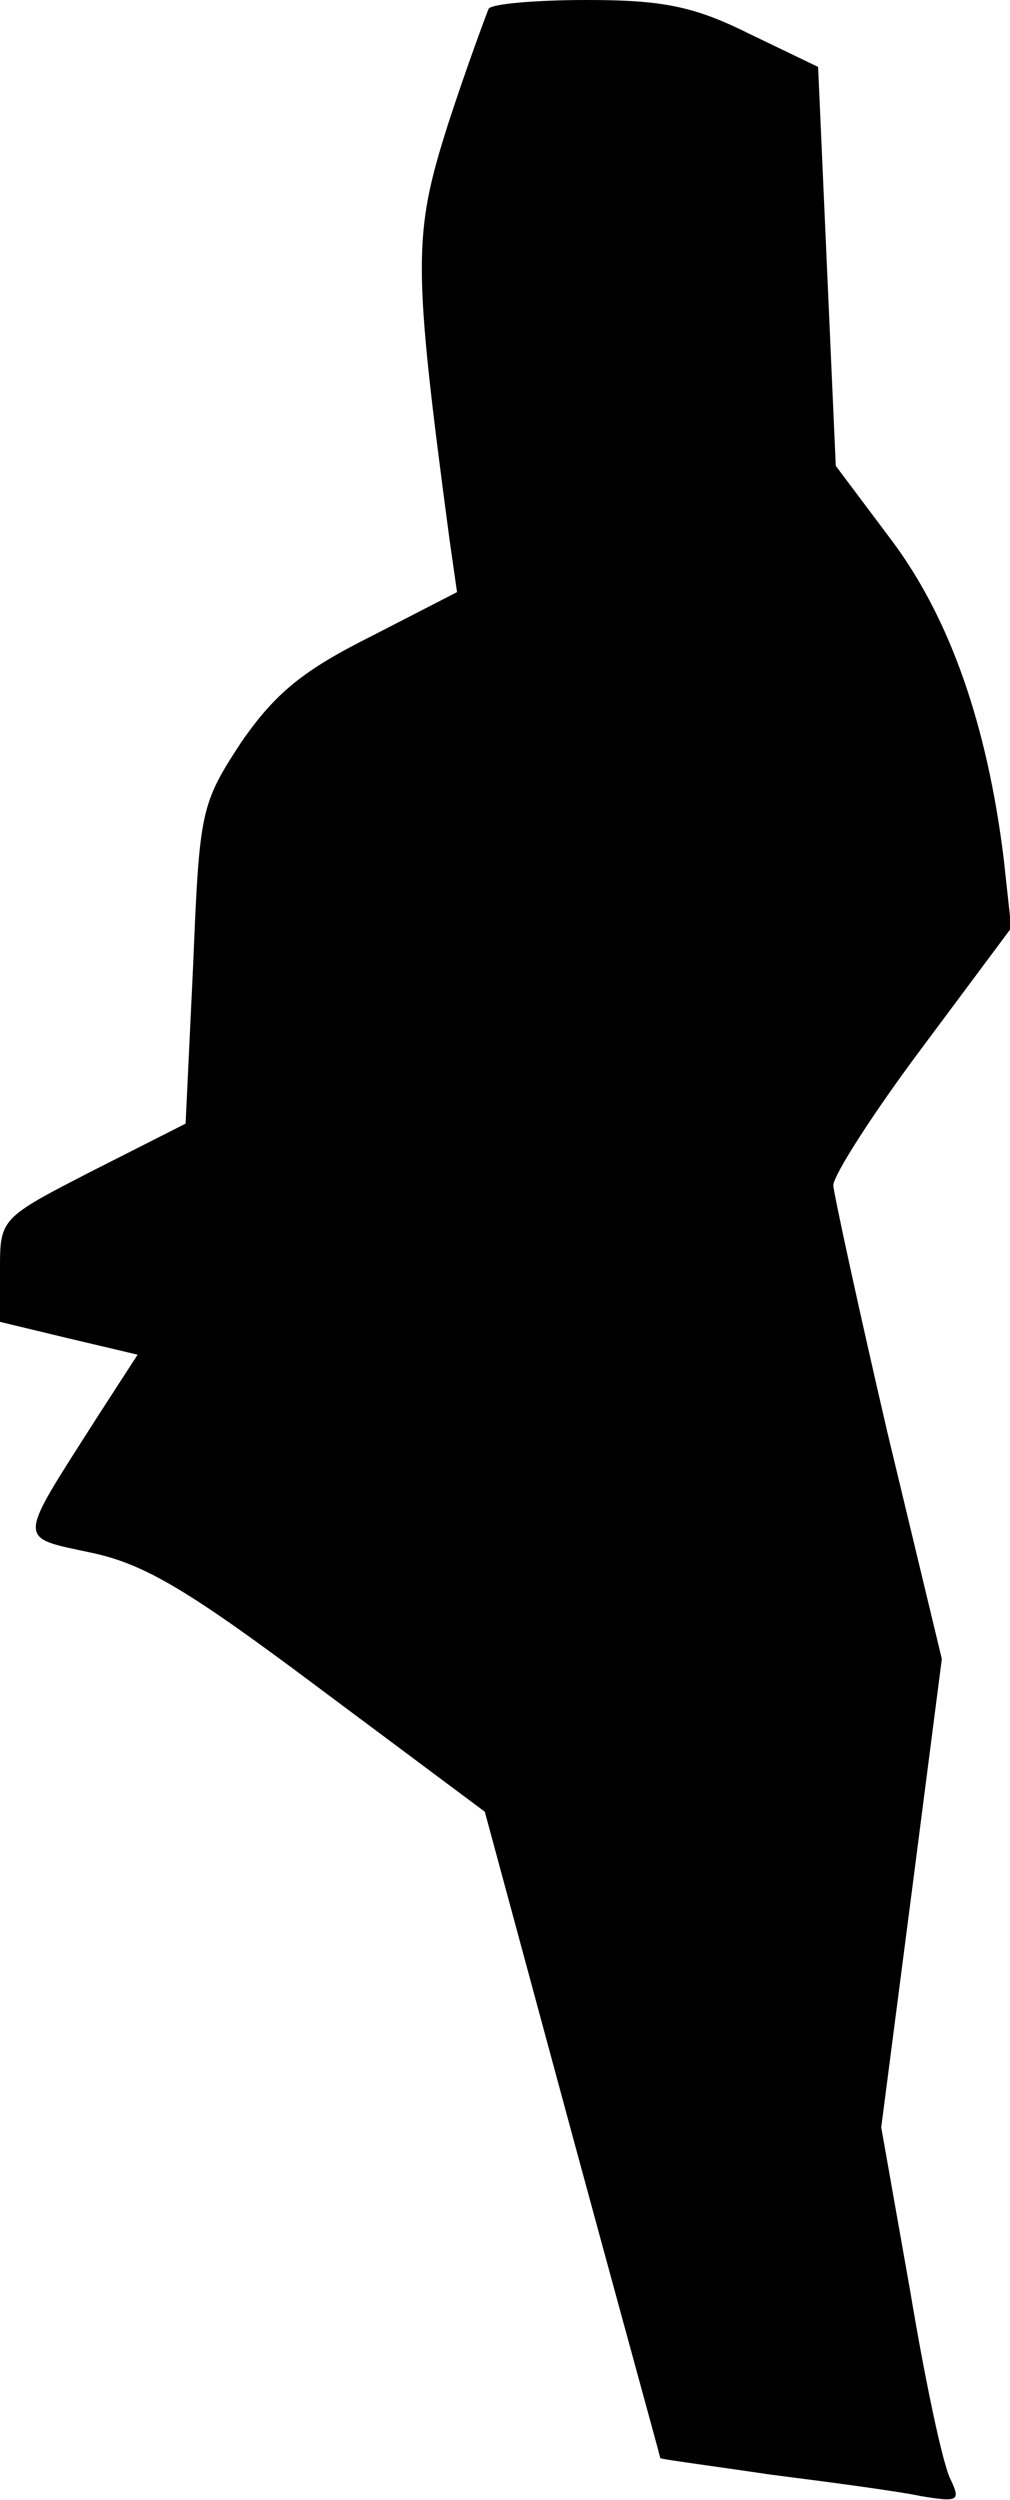 <?xml version="1.0" standalone="no"?>
<!DOCTYPE svg PUBLIC "-//W3C//DTD SVG 20010904//EN"
 "http://www.w3.org/TR/2001/REC-SVG-20010904/DTD/svg10.dtd">
<svg version="1.0" xmlns="http://www.w3.org/2000/svg"
 width="80pt" height="198pt" viewBox="0 0 80 198"
 preserveAspectRatio="xMidYMid meet">
<g transform="translate(0,198) scale(0.1,-0.1)"
fill="#000000" stroke="none">
<path fill="#000000" stroke="none" d="M387 1973 c-2 -5 -17 -45 -32 -91 -28
-88 -28 -111 1 -329 l6 -42 -68 -35 c-54 -27 -76 -45 -103 -84 -32 -49 -33
-54 -38 -176 l-6 -126 -73 -37 c-74 -38 -74 -38 -74 -79 l0 -41 54 -13 55 -13
-33 -51 c-63 -99 -63 -93 -3 -106 42 -9 77 -30 181 -108 l130 -97 69 -255 c38
-140 70 -256 70 -257 1 -1 40 -6 87 -13 47 -6 100 -13 119 -17 30 -5 32 -4 24
13 -6 11 -20 77 -32 149 l-23 130 24 185 24 186 -43 179 c-23 99 -42 187 -43
196 0 8 32 58 71 110 l70 94 -6 55 c-13 105 -42 189 -88 251 l-45 60 -7 158
-7 158 -54 26 c-44 22 -69 27 -129 27 -40 0 -76 -3 -78 -7z"/>
</g>
</svg>
